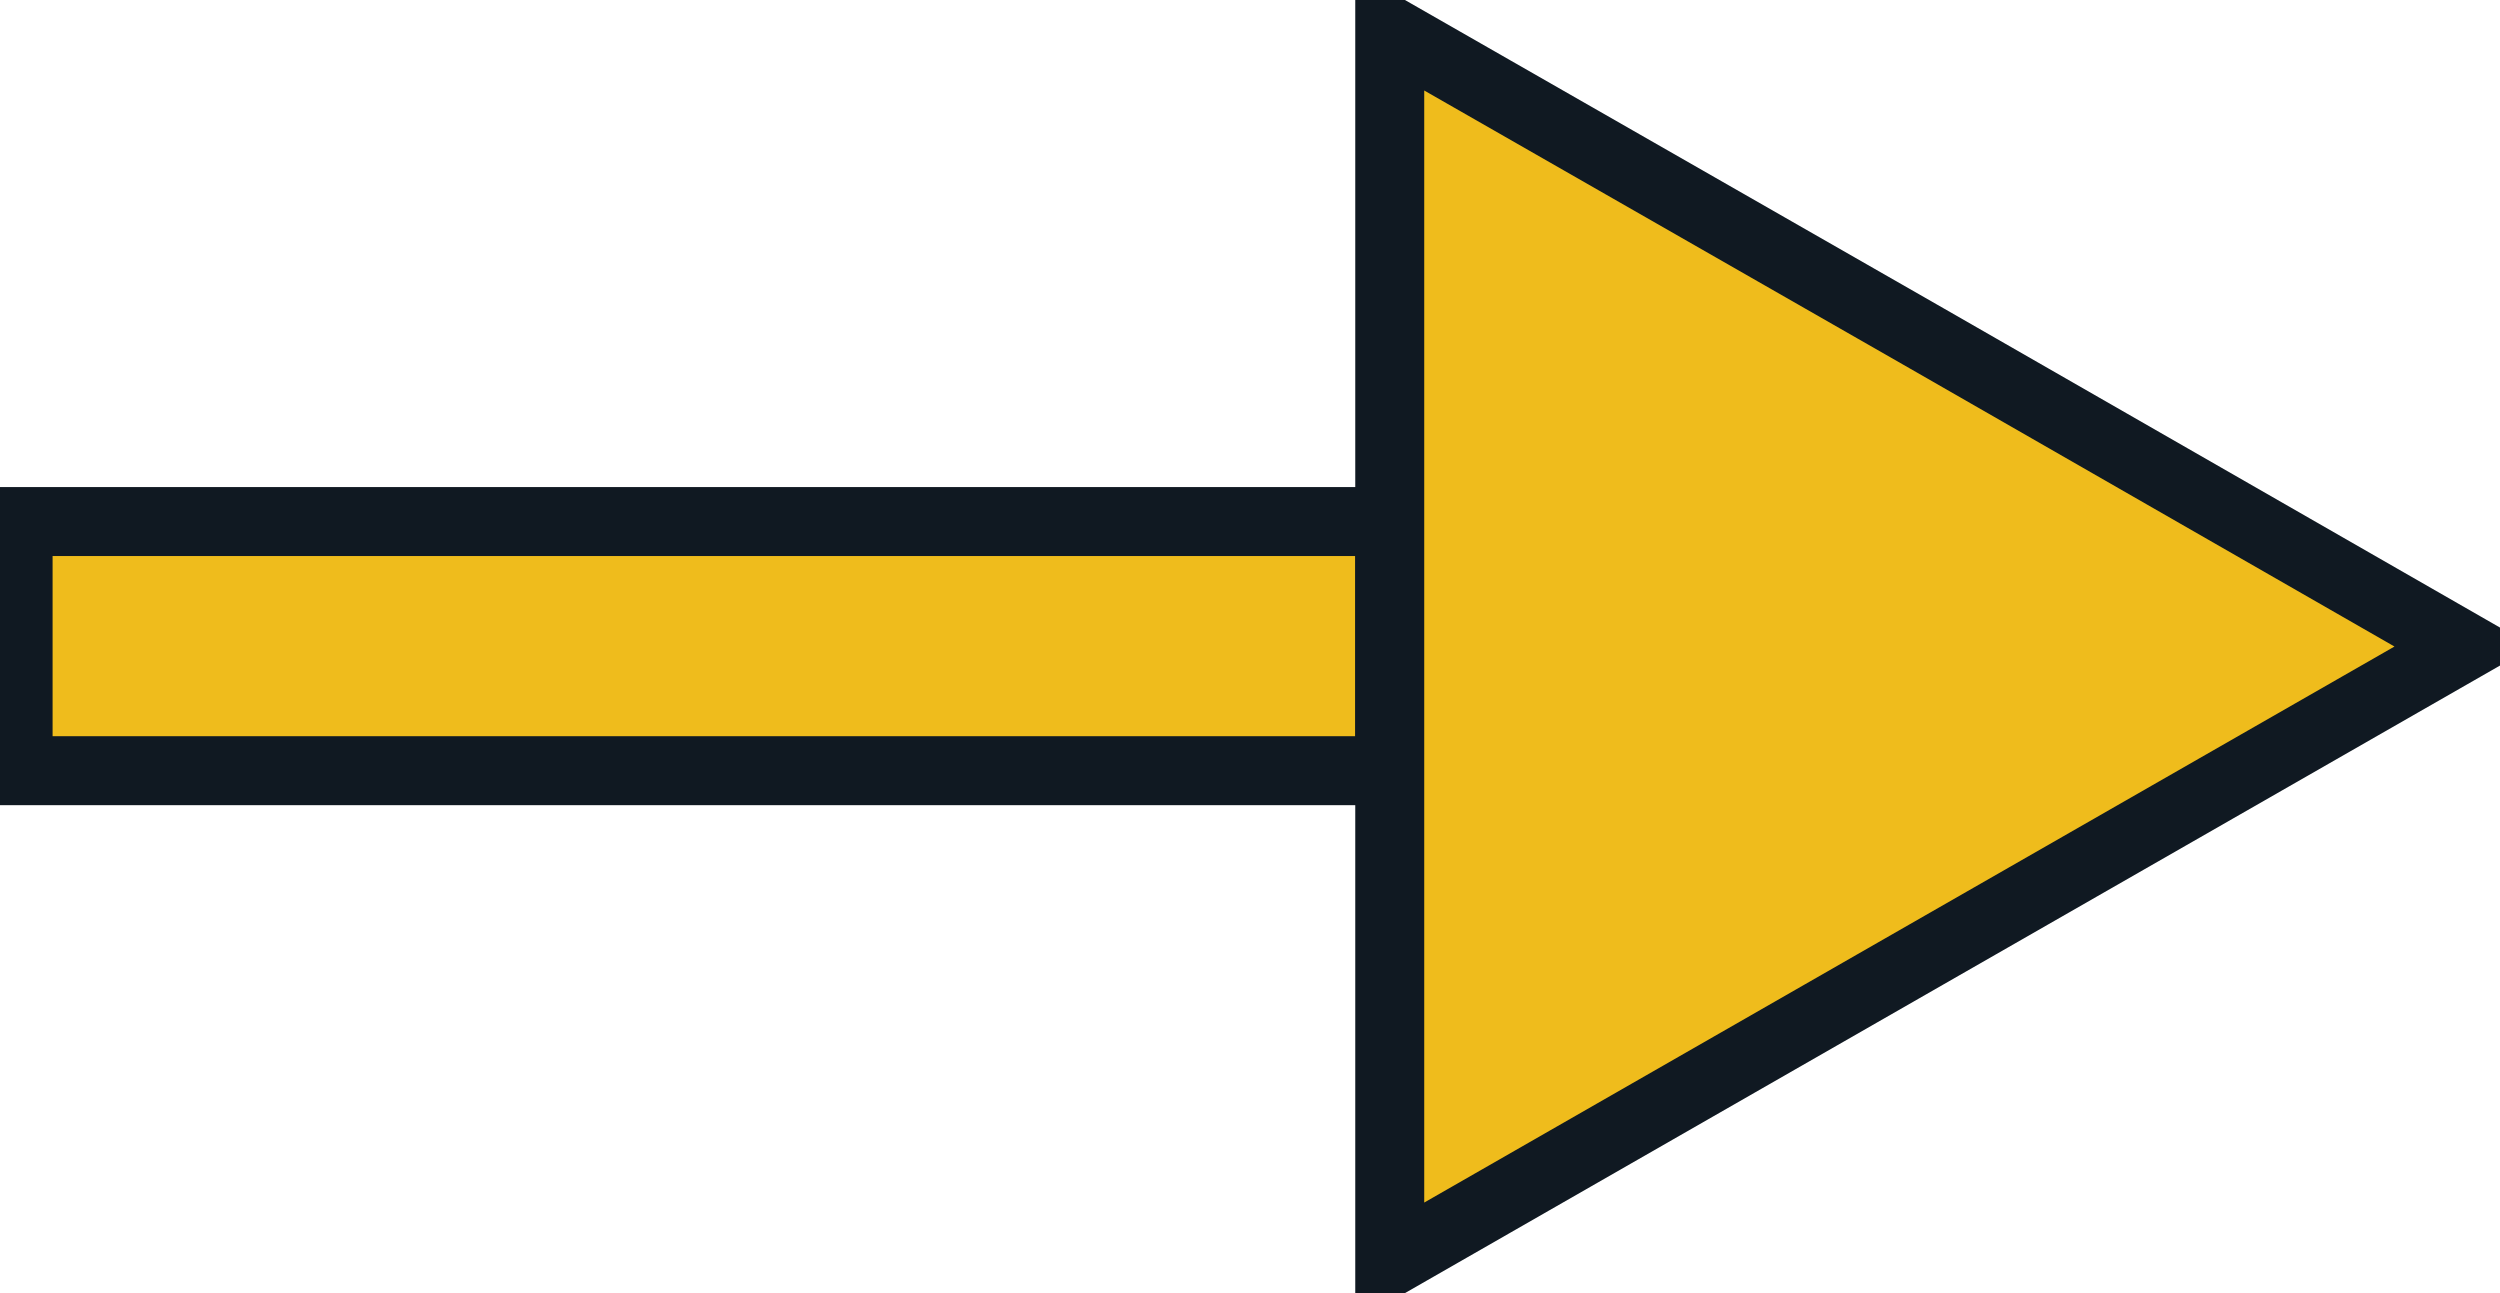 <svg width="29" height="15" viewBox="0 0 29 15" fill="none" xmlns="http://www.w3.org/2000/svg">
<g clip-path="url(#clip0_296_4463)">
<path d="M16.121 8.94L16.121 6.05L0.21 6.05L0.21 8.94L16.121 8.94Z" fill="#EFBC1C" stroke="#101922" stroke-width="0.8" stroke-miterlimit="10"/>
<path d="M28.58 7.5L22.353 11.068L16.121 14.64L16.121 7.5L16.121 0.36L22.353 3.927L28.58 7.5Z" fill="#EFBC1C" stroke="#101922" stroke-width="0.8" stroke-miterlimit="10"/>
</g>
<defs>
<clipPath id="clip0_296_4463">
<rect width="29" height="15" fill="white" transform="translate(29 15) rotate(-180)"/>
</clipPath>
</defs>
</svg>
